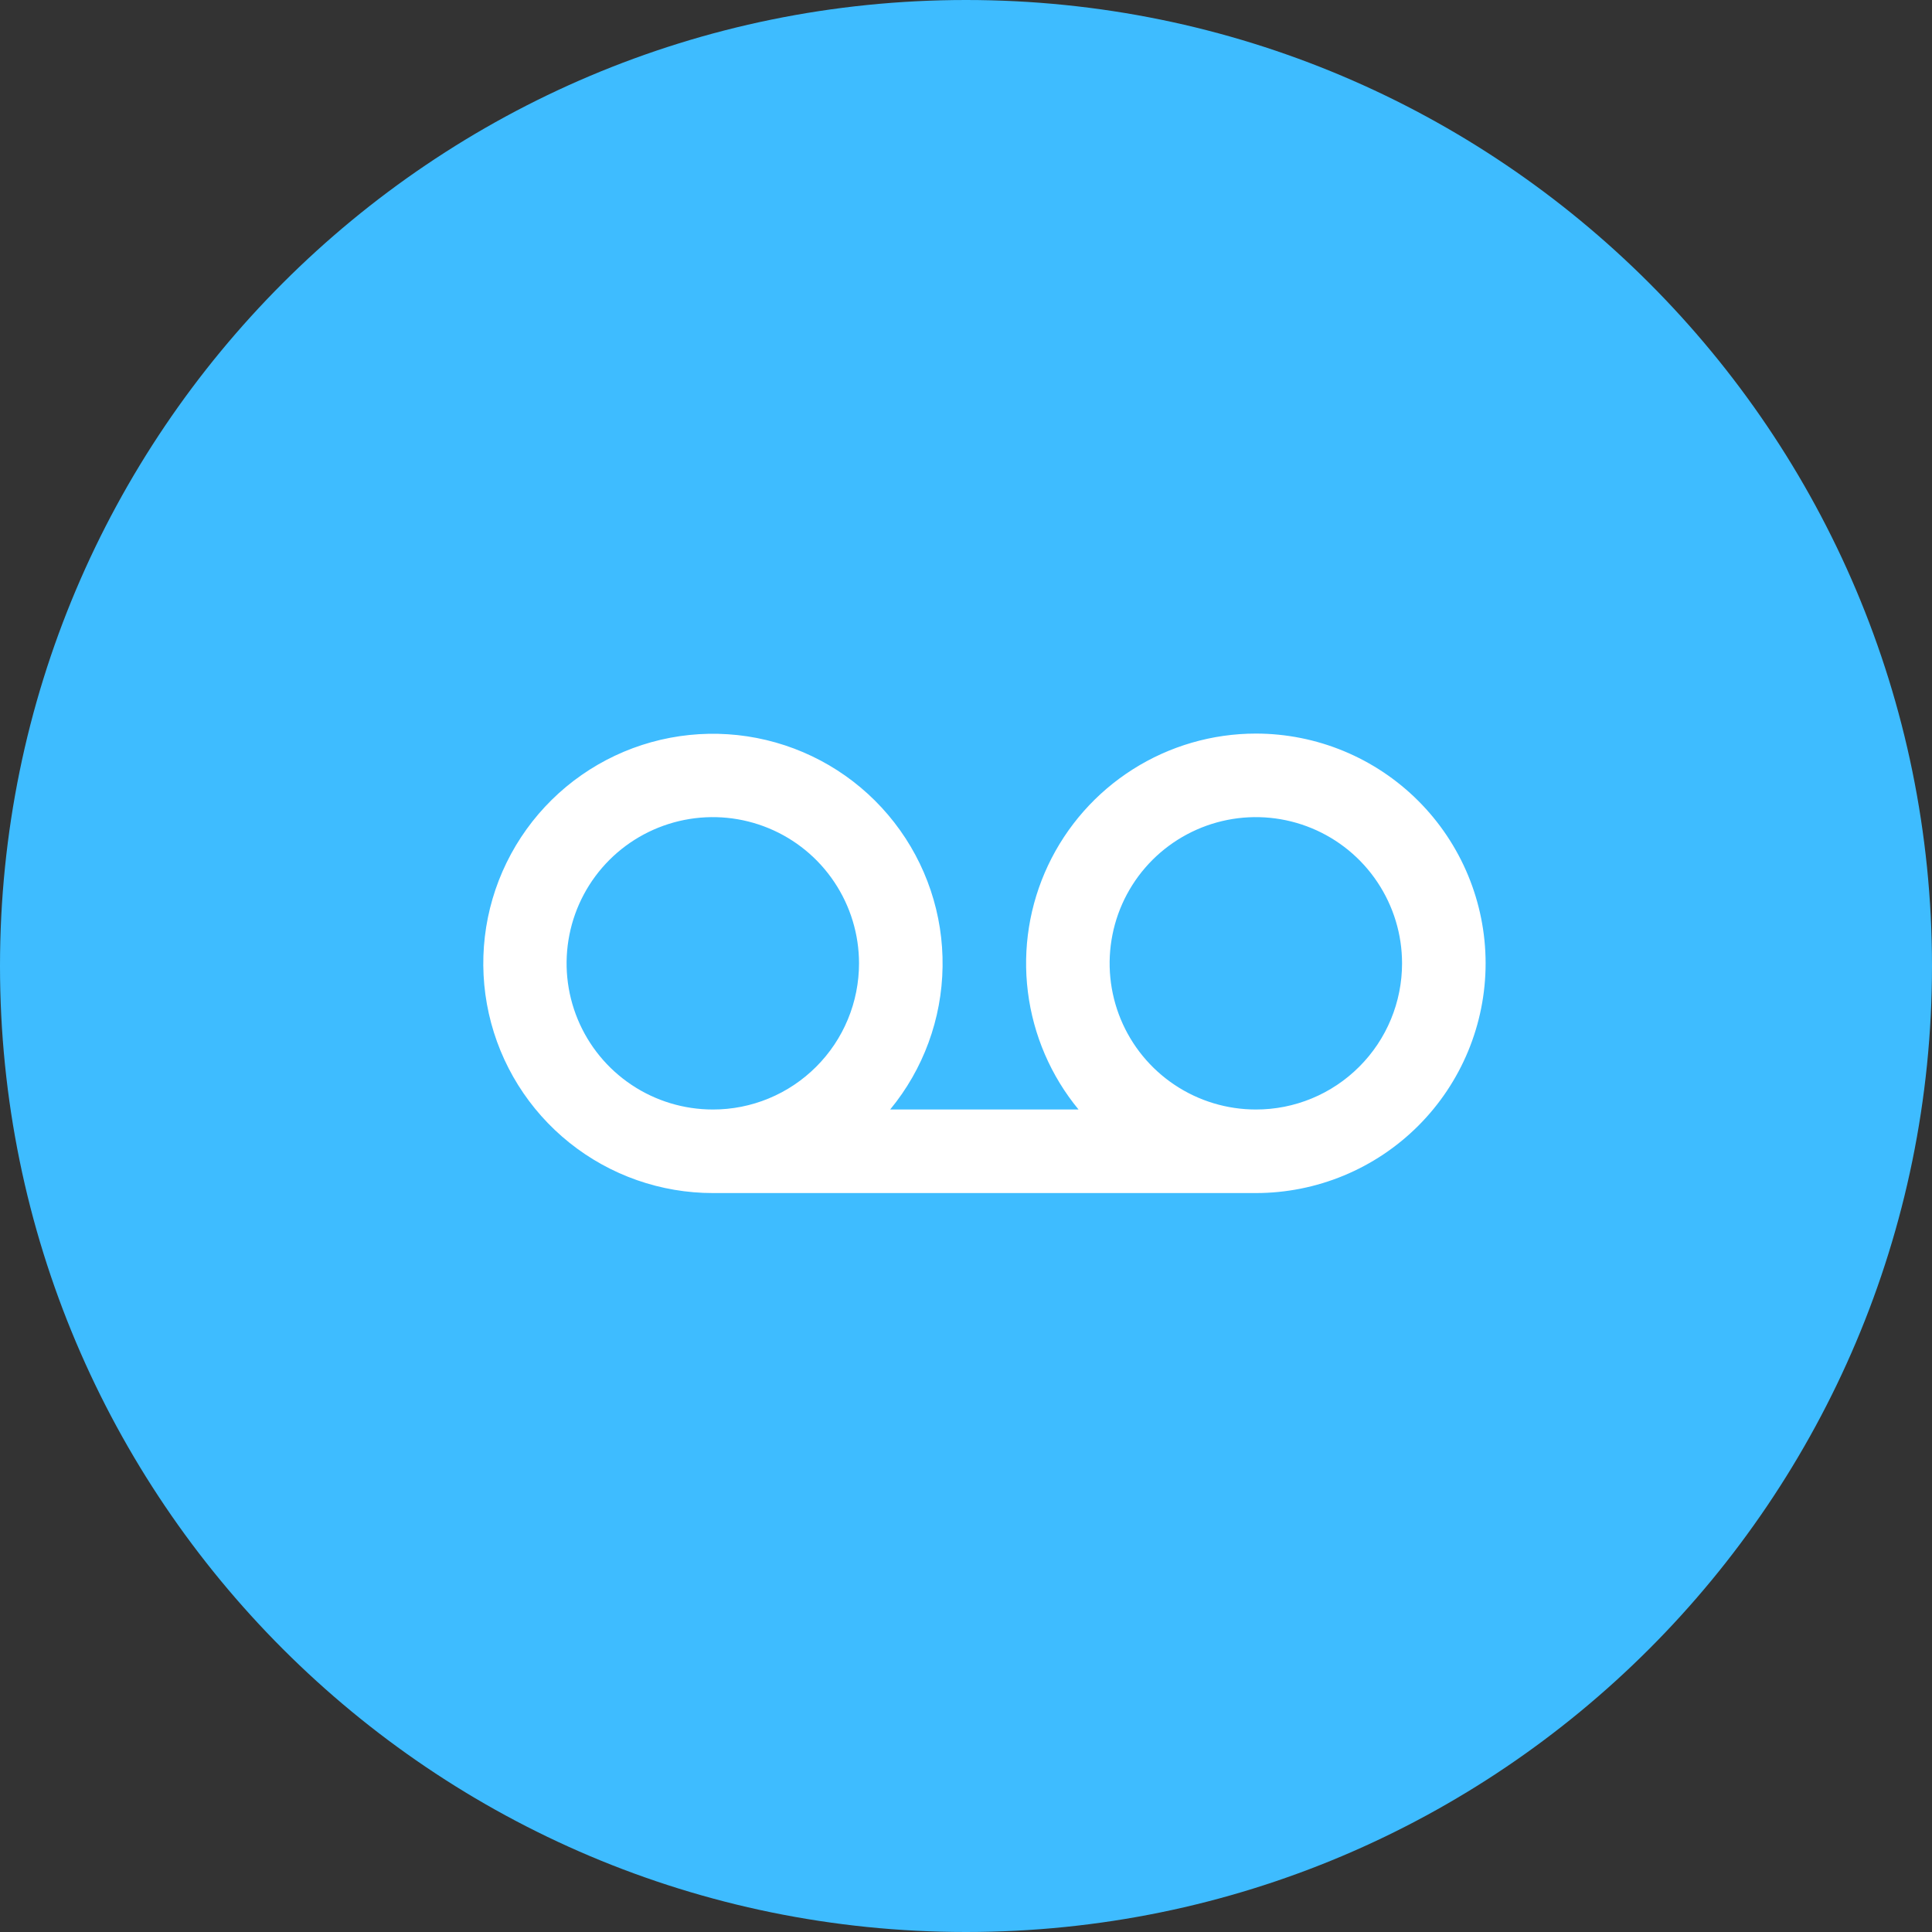 <svg width="40" height="40" viewBox="0 0 40 40" fill="none" xmlns="http://www.w3.org/2000/svg">
<rect x="0" y="0" width="40" height="40" fill="#333333" stroke="none"/>
<path d="M20 40C31.046 40 40 31.046 40 20C40 8.954 31.046 0 20 0C8.954 0 0 8.954 0 20C0 31.046 8.954 40 20 40Z" fill="#3EBCFF"/>
<path d="M26.001 15.188C25.099 15.188 24.215 15.445 23.454 15.928C22.692 16.411 22.084 17.101 21.699 17.916C21.314 18.732 21.169 19.64 21.281 20.535C21.393 21.43 21.756 22.275 22.33 22.971H18.43C19.117 22.138 19.5 21.095 19.515 20.014C19.531 18.934 19.178 17.88 18.514 17.027C17.851 16.174 16.917 15.573 15.866 15.322C14.815 15.071 13.709 15.185 12.732 15.646C11.755 16.107 10.964 16.887 10.489 17.858C10.014 18.829 9.885 19.933 10.121 20.987C10.357 22.041 10.946 22.984 11.79 23.659C12.633 24.334 13.682 24.702 14.763 24.701H26.001C27.262 24.701 28.472 24.2 29.364 23.308C30.256 22.416 30.758 21.206 30.758 19.945C30.758 18.683 30.256 17.473 29.364 16.581C28.472 15.689 27.262 15.188 26.001 15.188ZM14.758 22.971C14.159 22.971 13.574 22.794 13.076 22.461C12.578 22.129 12.19 21.656 11.961 21.103C11.732 20.55 11.672 19.941 11.789 19.354C11.905 18.767 12.194 18.227 12.617 17.804C13.04 17.381 13.58 17.093 14.167 16.976C14.754 16.859 15.363 16.919 15.916 17.148C16.469 17.377 16.942 17.765 17.274 18.263C17.607 18.761 17.785 19.346 17.785 19.945C17.785 20.342 17.707 20.736 17.555 21.103C17.403 21.471 17.18 21.804 16.899 22.085C16.617 22.367 16.284 22.59 15.916 22.742C15.549 22.894 15.155 22.972 14.758 22.971ZM26.001 22.971C25.402 22.971 24.817 22.794 24.319 22.461C23.821 22.129 23.433 21.656 23.204 21.103C22.975 20.55 22.915 19.941 23.032 19.354C23.148 18.767 23.437 18.227 23.86 17.804C24.284 17.381 24.823 17.093 25.41 16.976C25.997 16.859 26.606 16.919 27.159 17.148C27.712 17.377 28.185 17.765 28.517 18.263C28.85 18.761 29.028 19.346 29.028 19.945C29.028 20.342 28.95 20.736 28.798 21.103C28.646 21.471 28.423 21.804 28.142 22.085C27.86 22.367 27.527 22.59 27.159 22.742C26.792 22.894 26.398 22.972 26.001 22.971Z" fill="white"/>
</svg>
